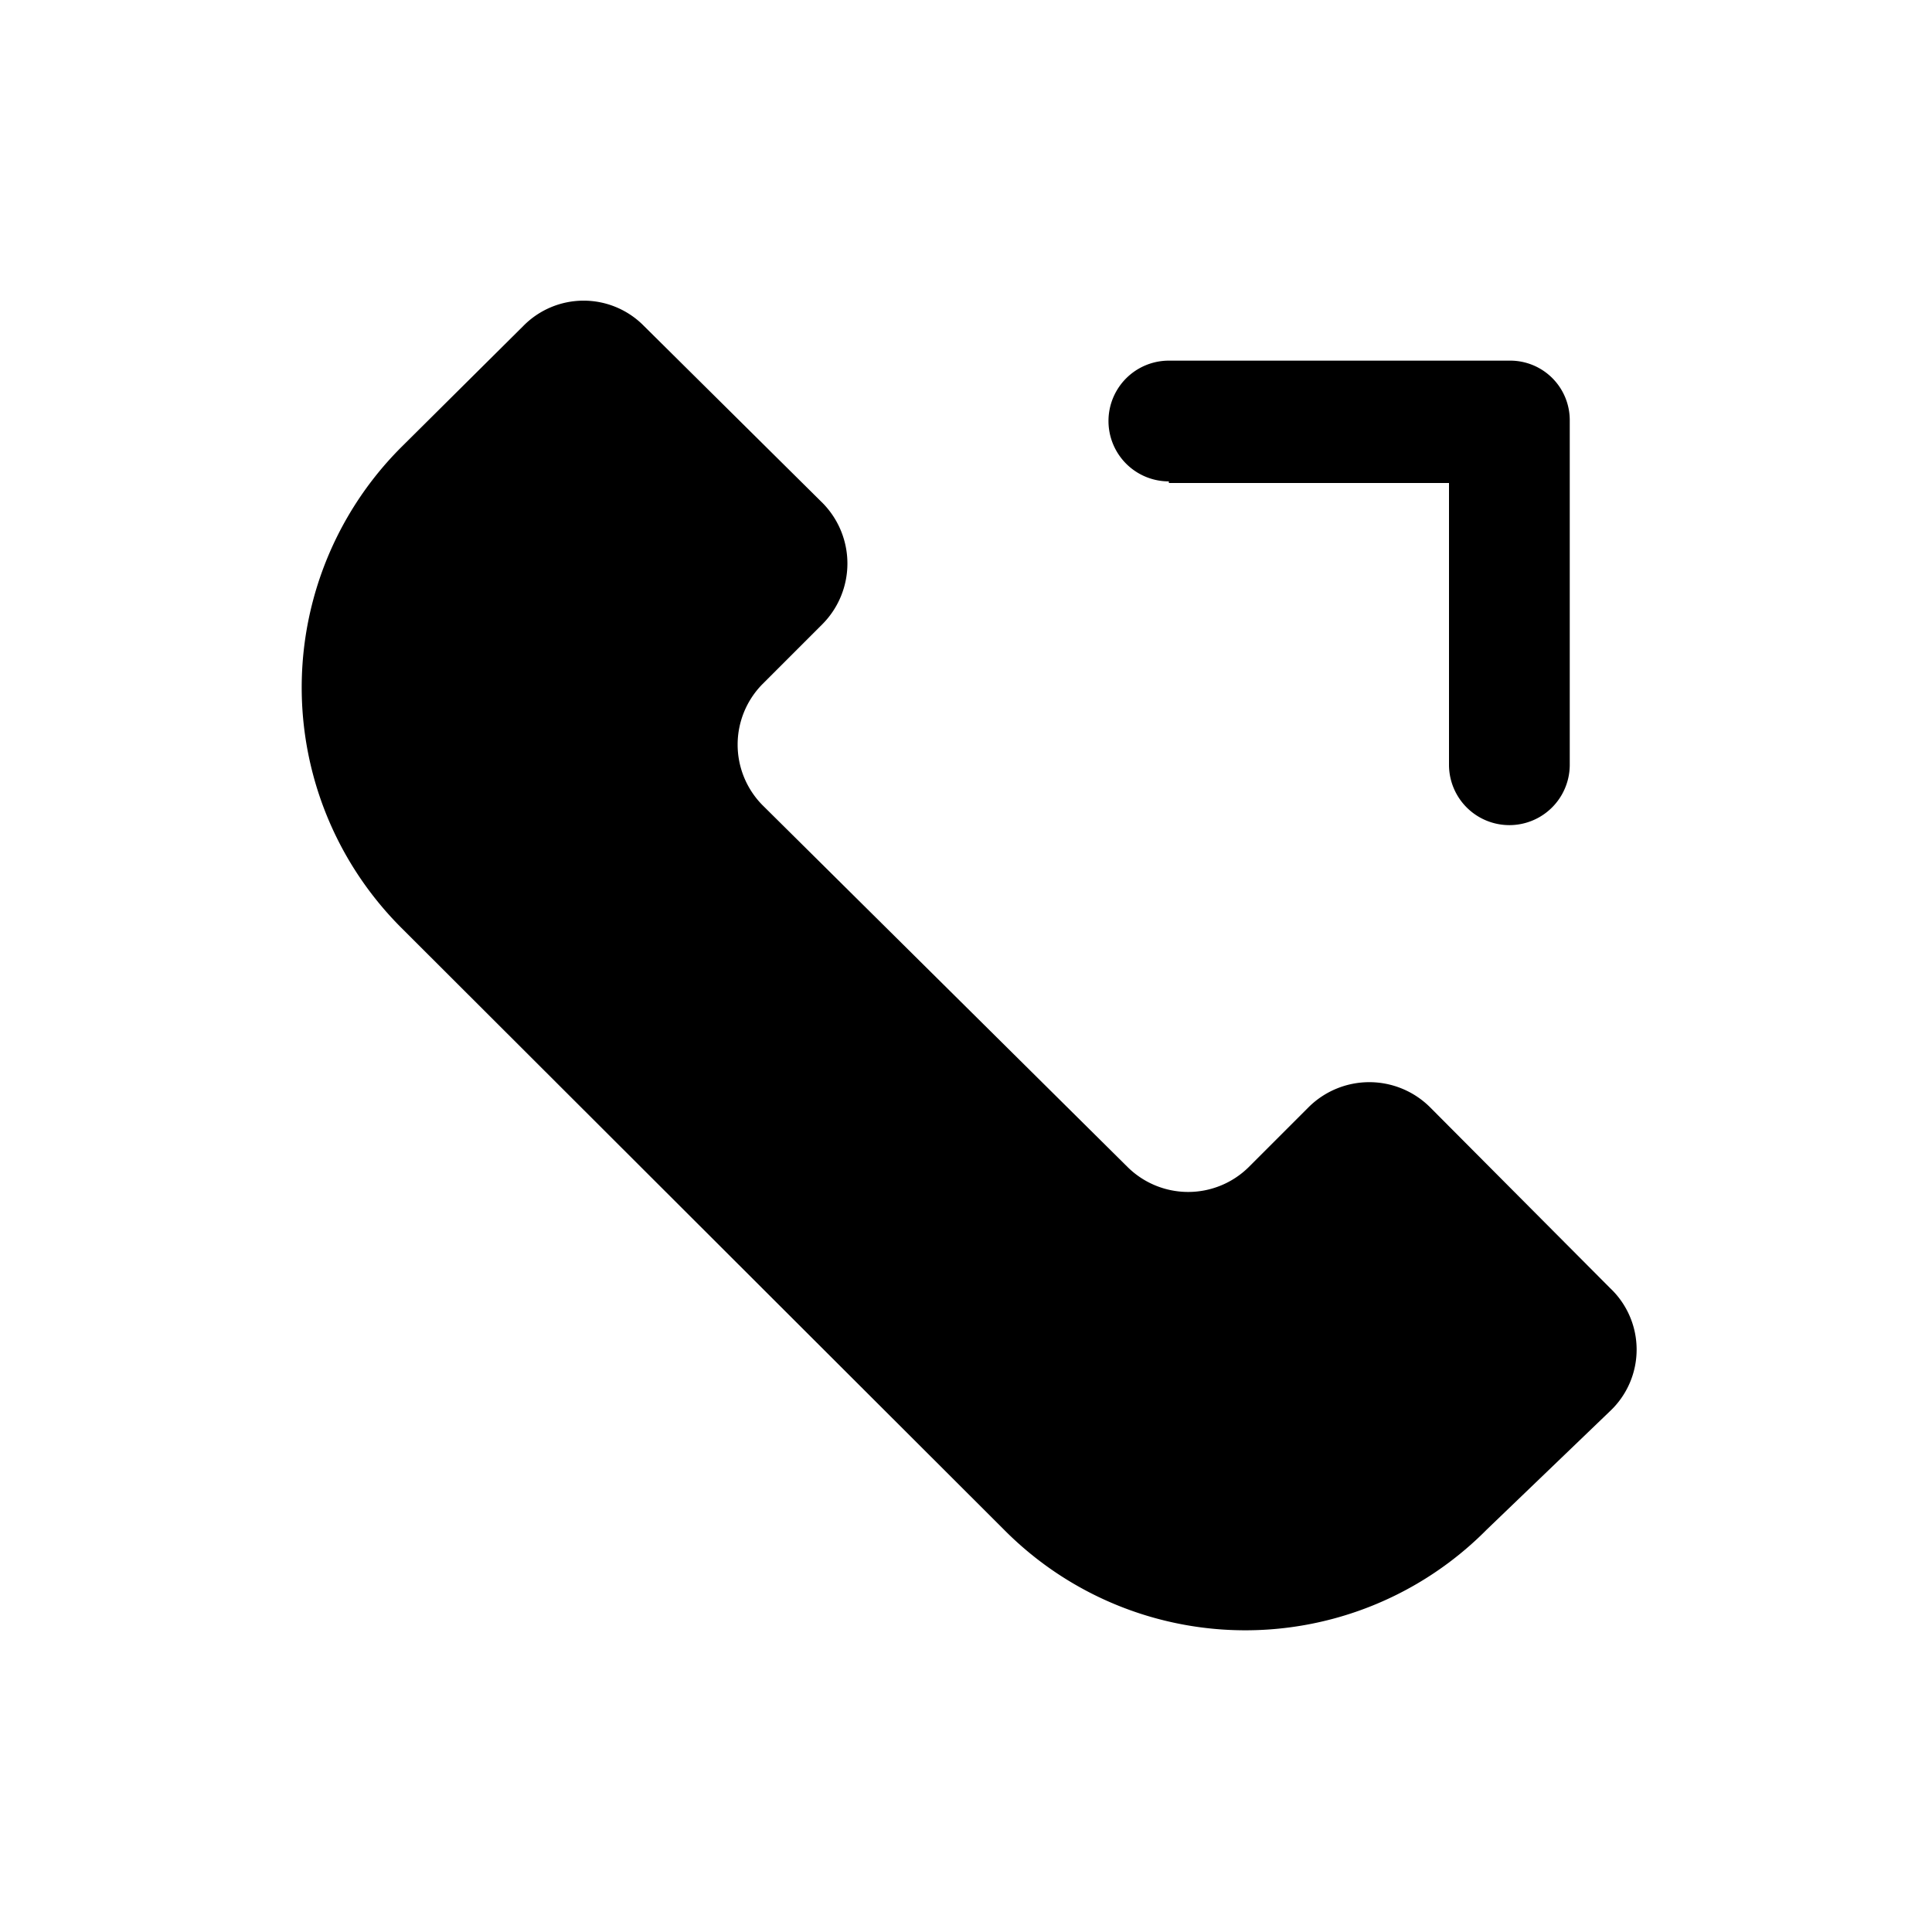 <svg xmlns="http://www.w3.org/2000/svg" fill="none" viewBox="0 0 24 24"><path fill="currentColor" d="m20 16-2.24-2.25a1.07 1.07 0 0 0-1.5 0l-.75.75a1.07 1.07 0 0 1-1.5 0L9.47 10a1.07 1.07 0 0 1 0-1.5l.75-.75a1.07 1.07 0 0 0 0-1.5L8 4.05a1.05 1.05 0 0 0-1.5 0L5 5.54a4.22 4.22 0 0 0 0 6L12.47 19a4.22 4.22 0 0 0 6 0L20 17.53A1.05 1.05 0 0 0 20 16ZM14.52 6H18v3.5a.75.75 0 1 0 1.5 0V5.23a.74.74 0 0 0-.75-.75h-4.23a.75.75 0 1 0 0 1.5V6Z"/></svg>